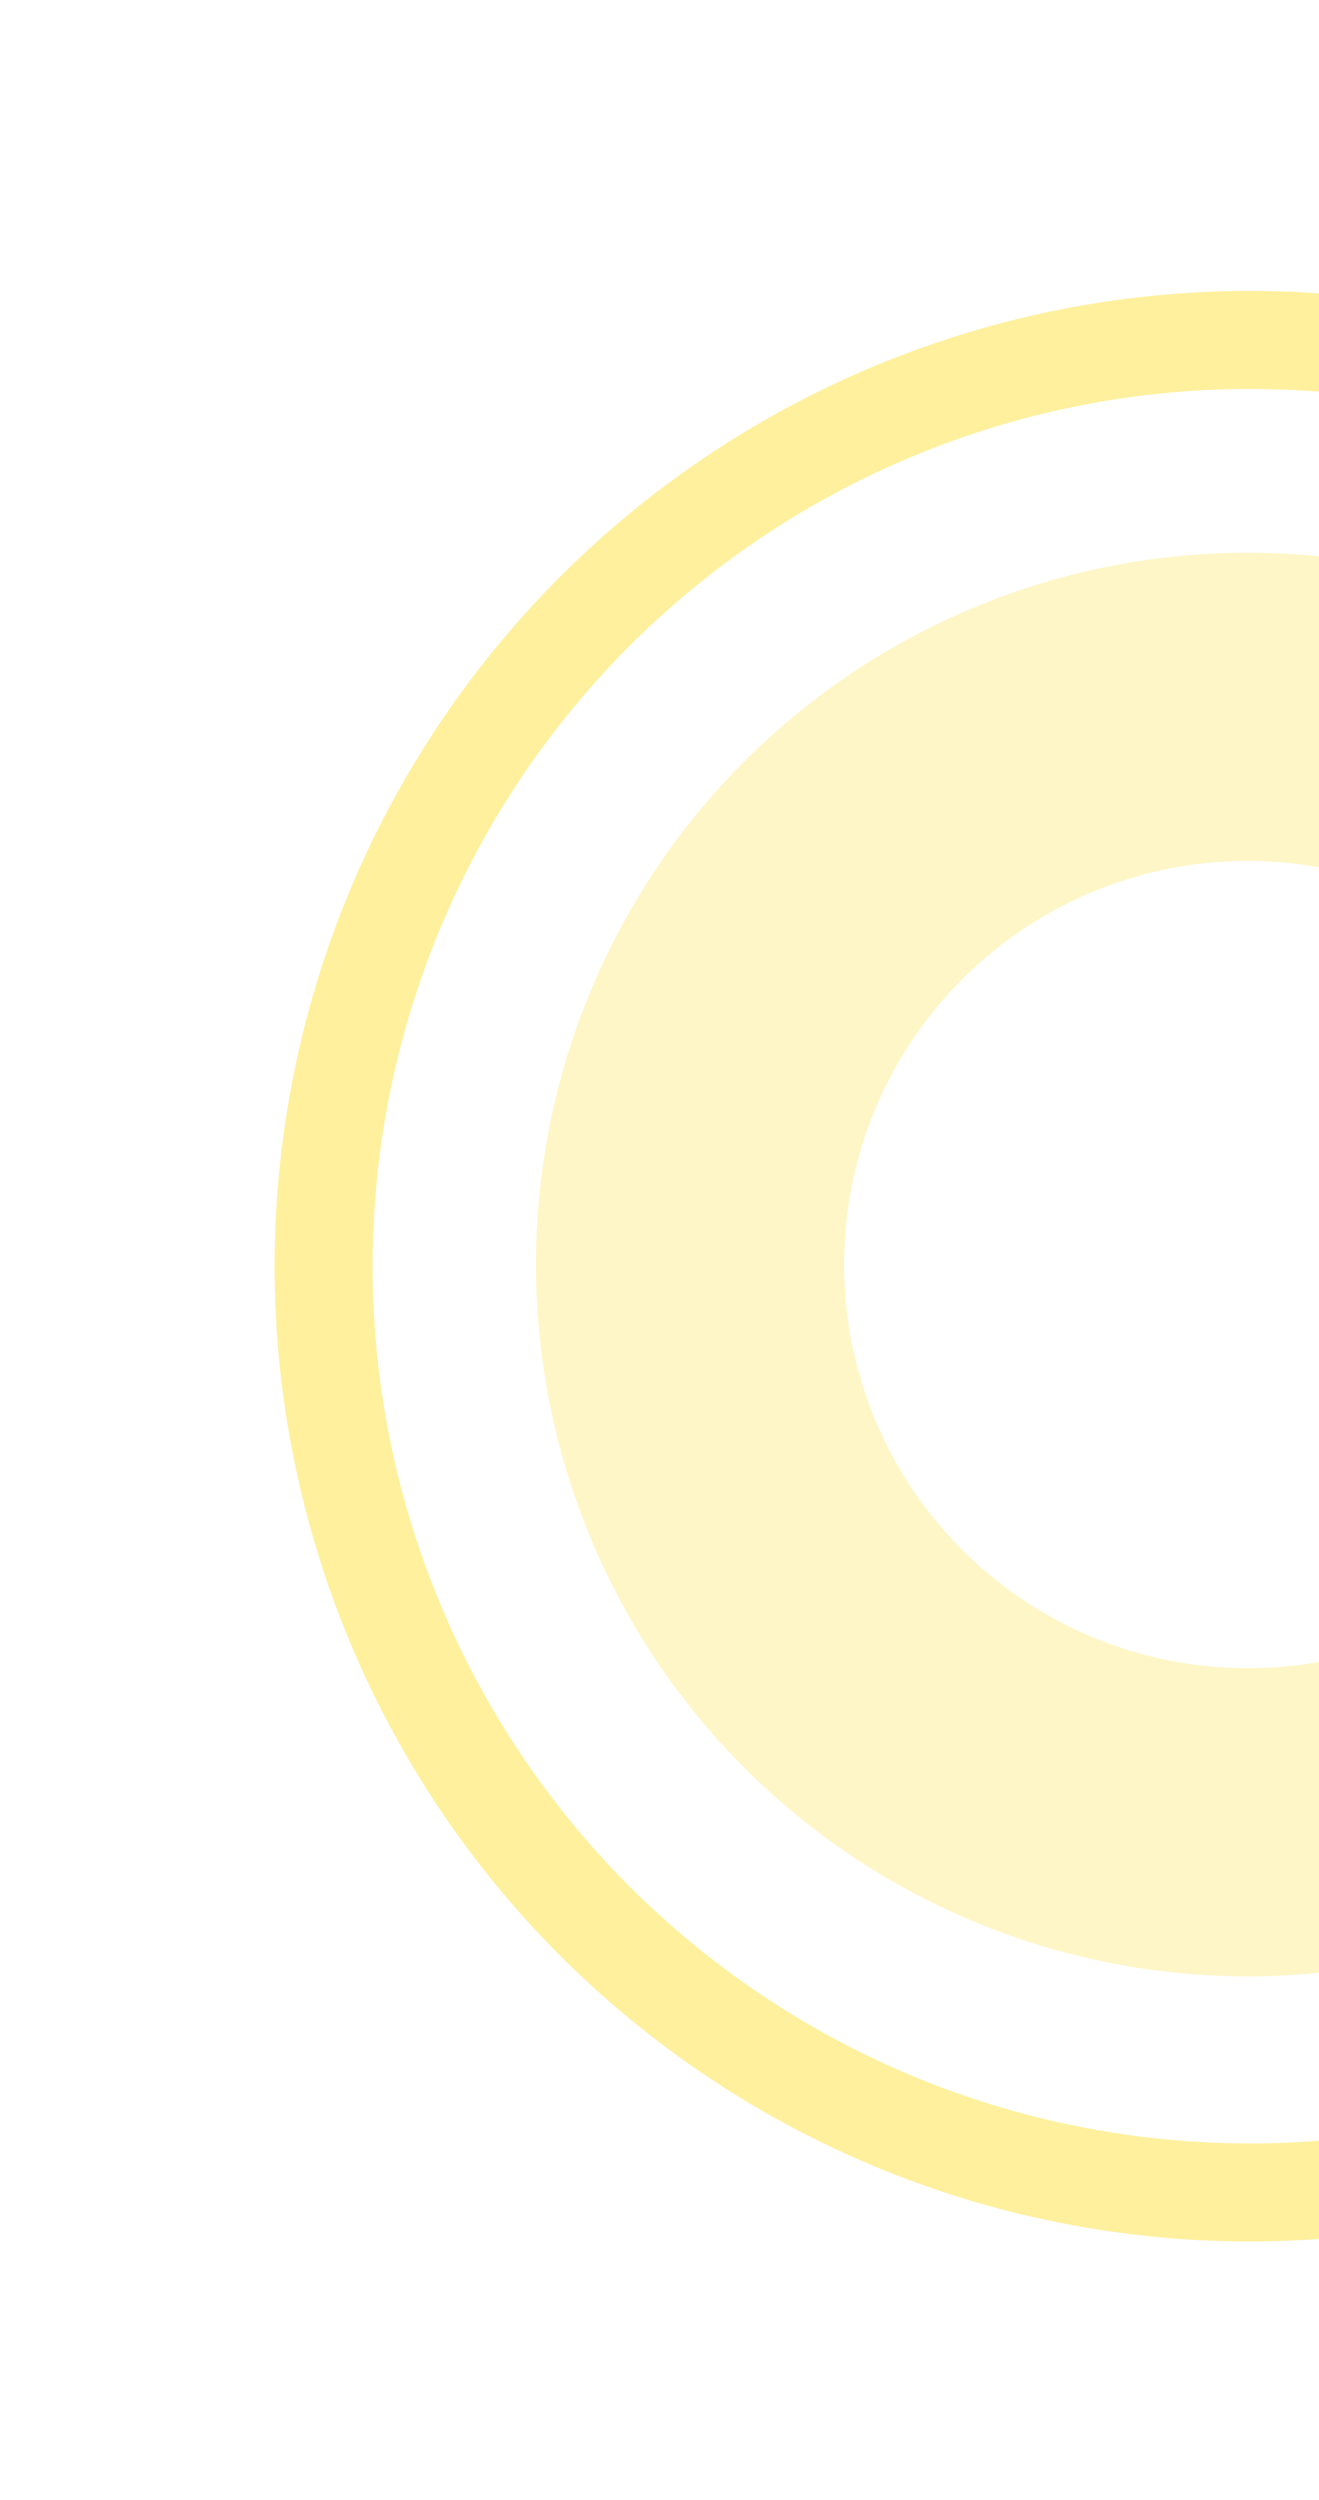 <svg width="324" height="614" viewBox="0 0 324 614" fill="none" xmlns="http://www.w3.org/2000/svg">
<g filter="url(#filter0_d_34_25)">
<circle opacity="0.38" cx="307" cy="307" r="227.505" transform="rotate(160.012 307 307)" stroke="#FFD900" stroke-width="24.084"/>
<circle opacity="0.22" cx="306.495" cy="306.599" r="136.994" transform="rotate(160.012 306.495 306.599)" stroke="#FFD900" stroke-width="75.692"/>
</g>
<defs>
<filter id="filter0_d_34_25" x="63.388" y="67.388" width="487.224" height="487.224" filterUnits="userSpaceOnUse" color-interpolation-filters="sRGB">
<feFlood flood-opacity="0" result="BackgroundImageFix"/>
<feColorMatrix in="SourceAlpha" type="matrix" values="0 0 0 0 0 0 0 0 0 0 0 0 0 0 0 0 0 0 127 0" result="hardAlpha"/>
<feOffset dy="4"/>
<feGaussianBlur stdDeviation="2"/>
<feComposite in2="hardAlpha" operator="out"/>
<feColorMatrix type="matrix" values="0 0 0 0 0 0 0 0 0 0 0 0 0 0 0 0 0 0 0.25 0"/>
<feBlend mode="normal" in2="BackgroundImageFix" result="effect1_dropShadow_34_25"/>
<feBlend mode="normal" in="SourceGraphic" in2="effect1_dropShadow_34_25" result="shape"/>
</filter>
</defs>
</svg>
